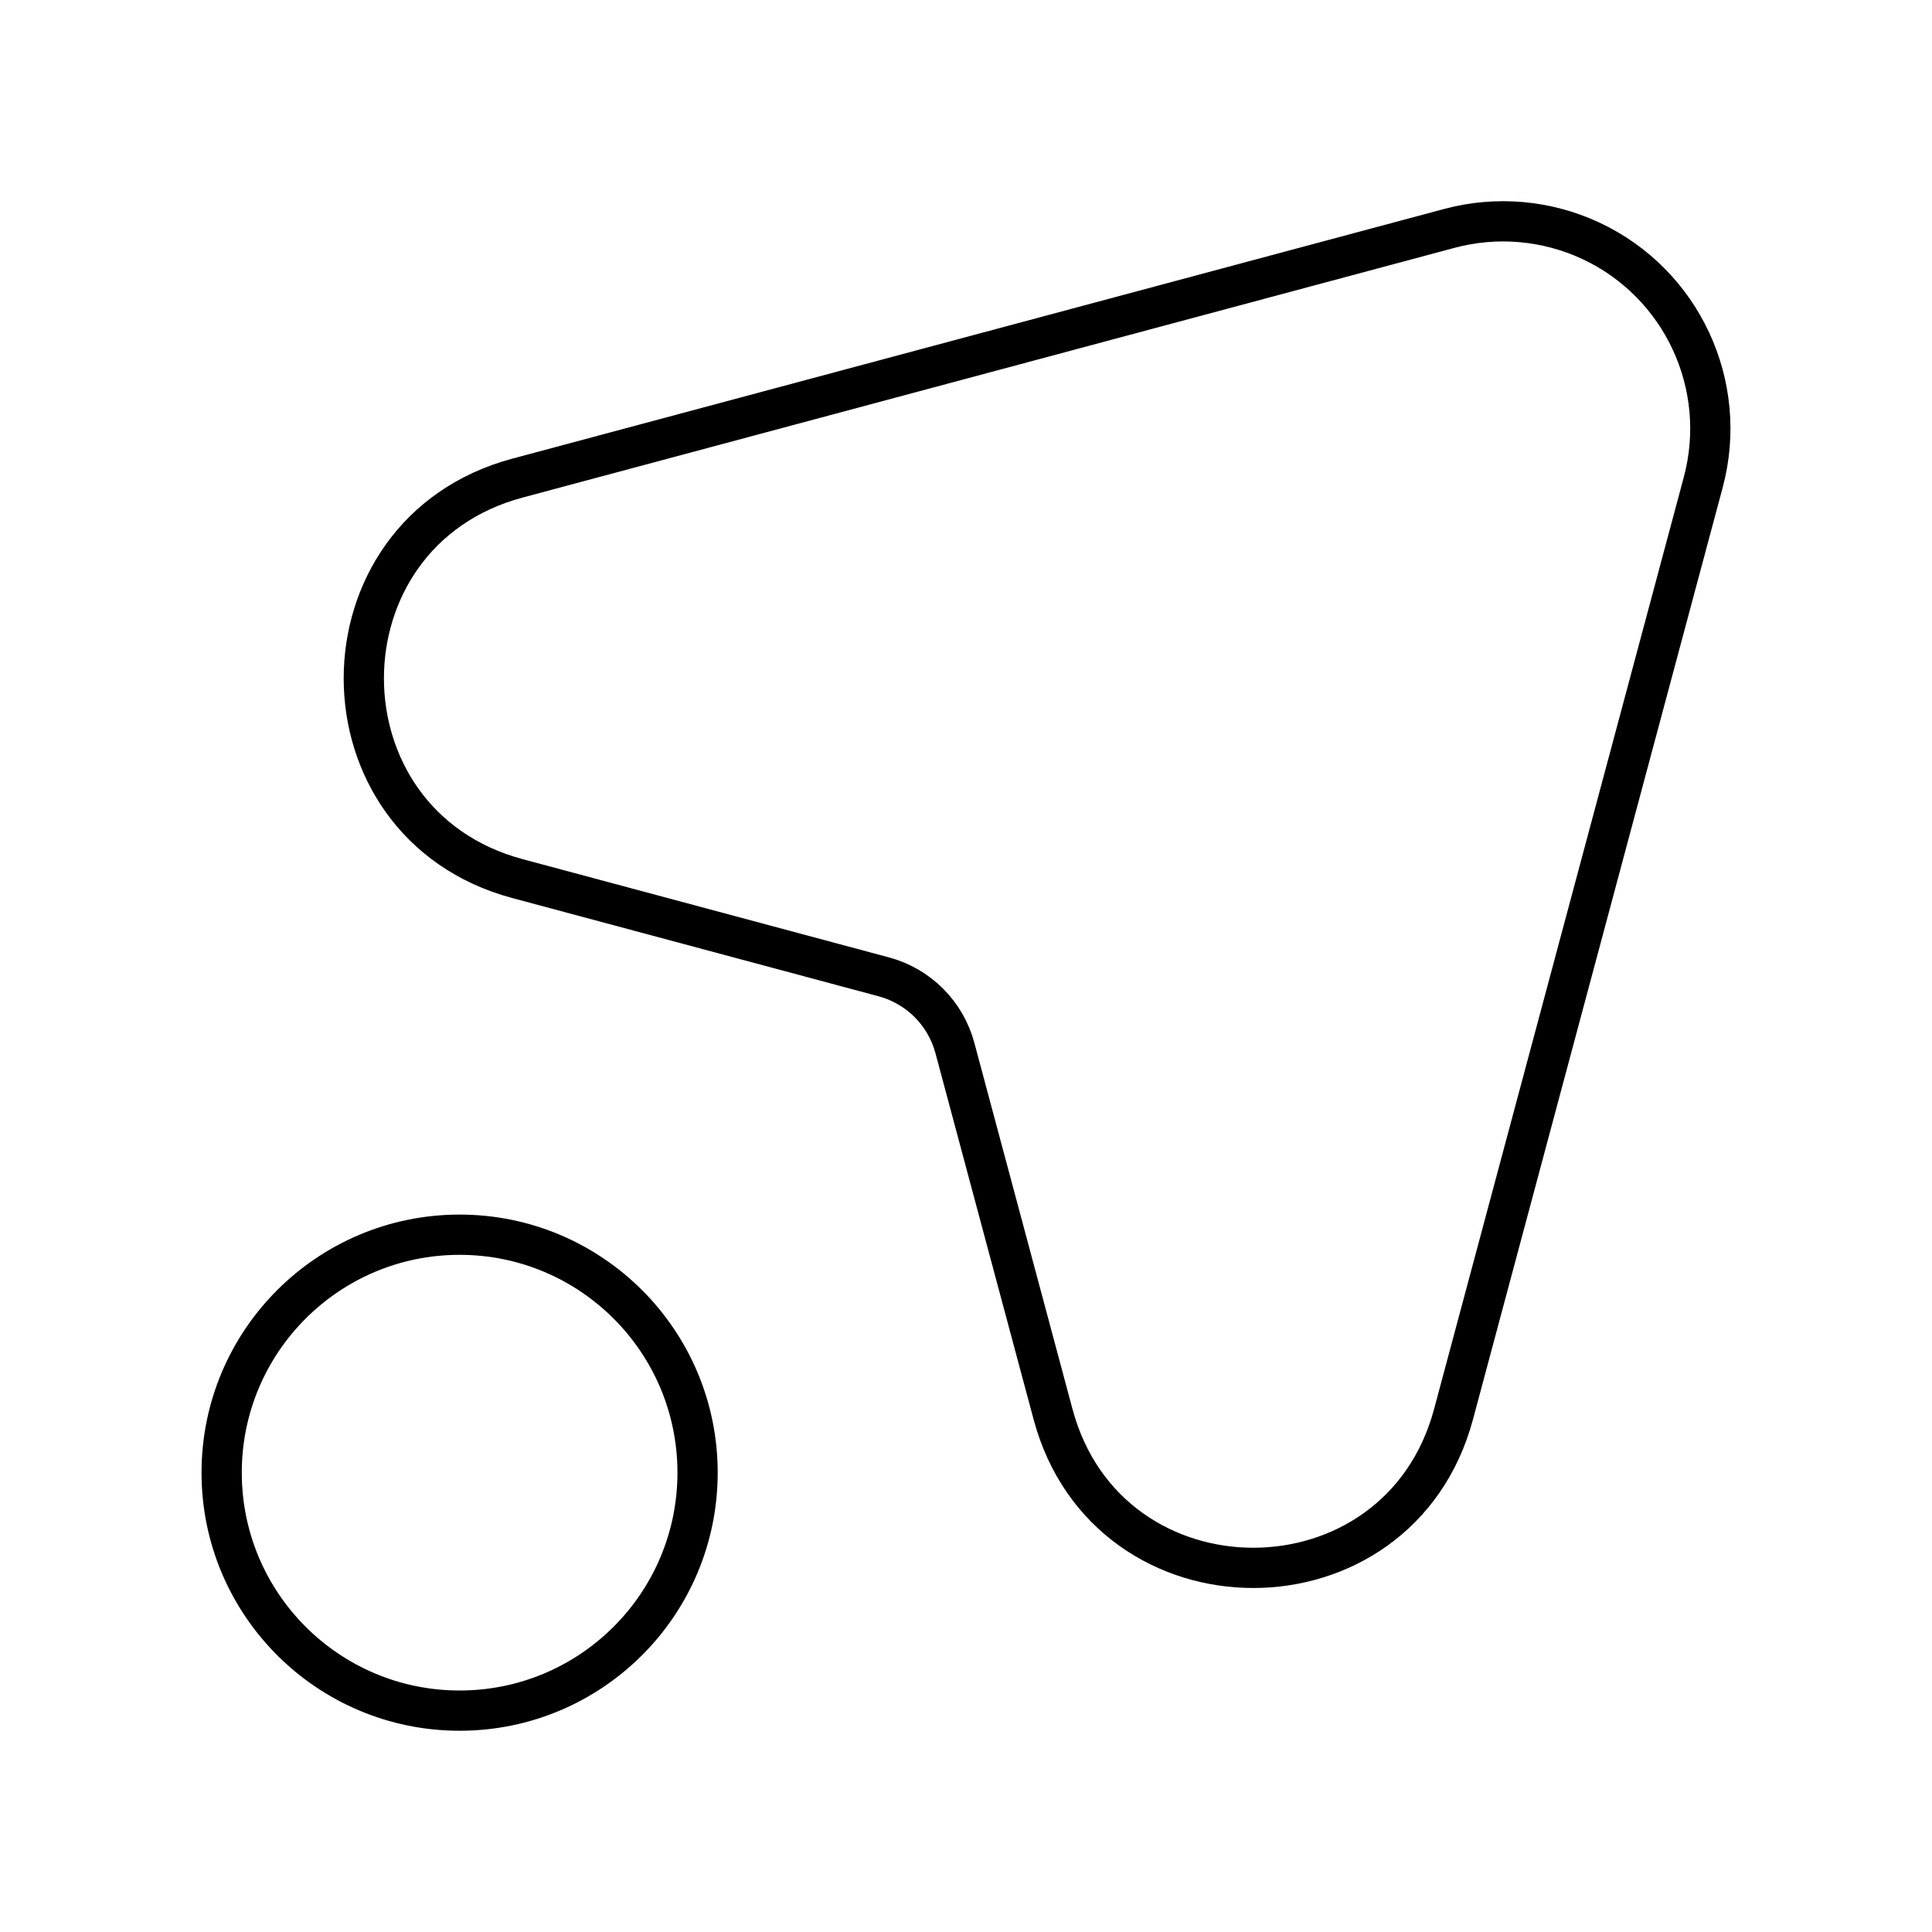 <?xml version="1.0" encoding="UTF-8"?><svg id="a" xmlns="http://www.w3.org/2000/svg" viewBox="0 0 48 48"><defs><style>.b{fill:none;stroke:#000;stroke-linecap:round;stroke-linejoin:round;}</style></defs><circle class="b" cx="11.419" cy="36.588" r="5.912"/><path class="b" d="M42.317,11.982l-6.205,23.156c-1.366,5.087-8.583,5.087-9.949,0l-2.439-9.101c-.231-.863-.905-1.536-1.768-1.768l-9.102-2.441c-5.087-1.366-5.087-8.583,0-9.949l23.156-6.205c1.169-.313,2.412-.205,3.509.306,2.264,1.056,3.444,3.586,2.798,6h-0Z"/></svg>